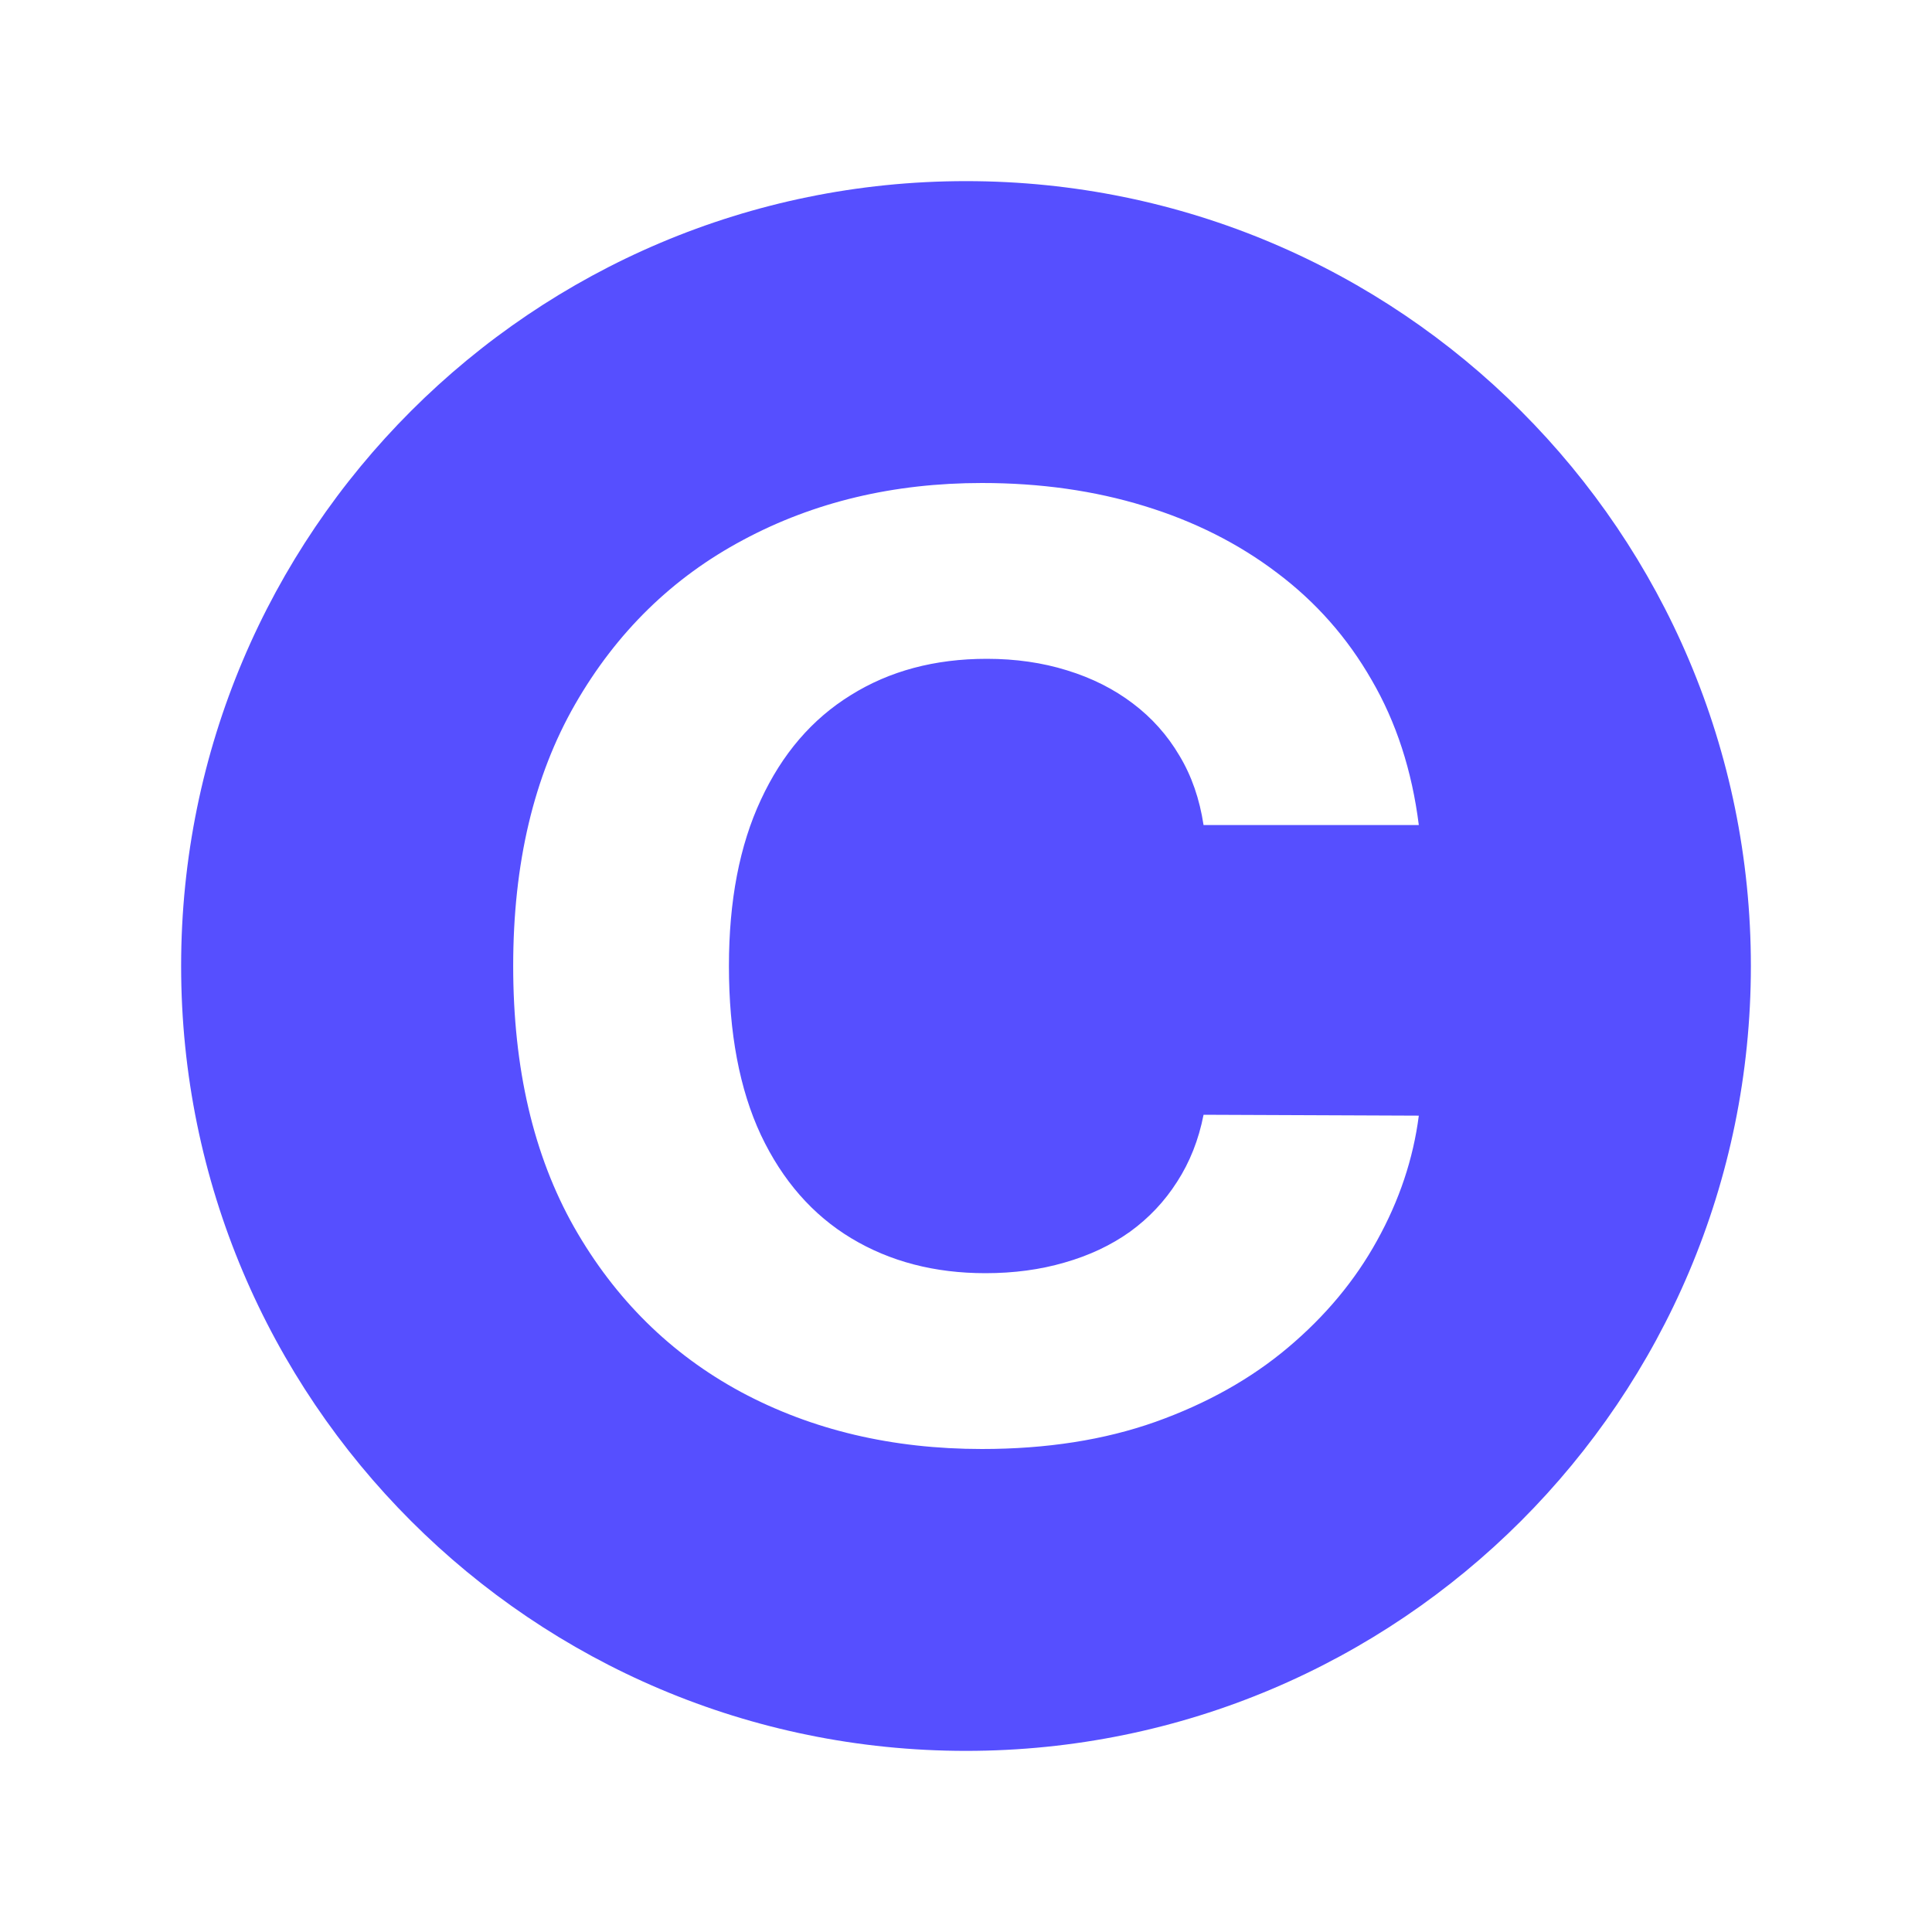 <svg width="24" height="24" viewBox="0 0 24 24" fill="none" xmlns="http://www.w3.org/2000/svg">
<g id="Creator token">
<path id="Vector" fill-rule="evenodd" clip-rule="evenodd" d="M12 21.75C17.385 21.75 21.75 17.385 21.75 12C21.75 6.615 17.385 2.25 12 2.25C6.615 2.25 2.25 6.615 2.25 12C2.25 17.385 6.615 21.75 12 21.75ZM14.951 10.249H17.625C17.54 9.572 17.344 8.971 17.039 8.447C16.738 7.922 16.347 7.479 15.867 7.118C15.387 6.753 14.835 6.475 14.213 6.285C13.594 6.095 12.923 6 12.198 6C11.1 6 10.111 6.236 9.232 6.707C8.353 7.175 7.657 7.856 7.144 8.749C6.631 9.643 6.375 10.726 6.375 12C6.375 13.27 6.627 14.352 7.132 15.245C7.641 16.139 8.332 16.821 9.207 17.293C10.086 17.764 11.083 18 12.198 18C13 18 13.718 17.888 14.353 17.663C14.992 17.435 15.541 17.127 16.001 16.739C16.465 16.348 16.834 15.905 17.106 15.411C17.383 14.912 17.556 14.395 17.625 13.859L14.951 13.848C14.89 14.16 14.78 14.437 14.622 14.681C14.467 14.924 14.272 15.131 14.036 15.302C13.8 15.47 13.529 15.597 13.224 15.684C12.923 15.772 12.595 15.816 12.241 15.816C11.61 15.816 11.055 15.671 10.575 15.382C10.095 15.093 9.72 14.665 9.452 14.099C9.187 13.532 9.055 12.833 9.055 12C9.055 11.19 9.187 10.502 9.452 9.935C9.716 9.365 10.088 8.932 10.569 8.635C11.049 8.335 11.612 8.184 12.259 8.184C12.617 8.184 12.949 8.232 13.254 8.327C13.564 8.422 13.836 8.559 14.072 8.738C14.308 8.916 14.502 9.133 14.652 9.388C14.803 9.639 14.902 9.926 14.951 10.249Z" fill="#564FFF"/>
</g>
</svg>
